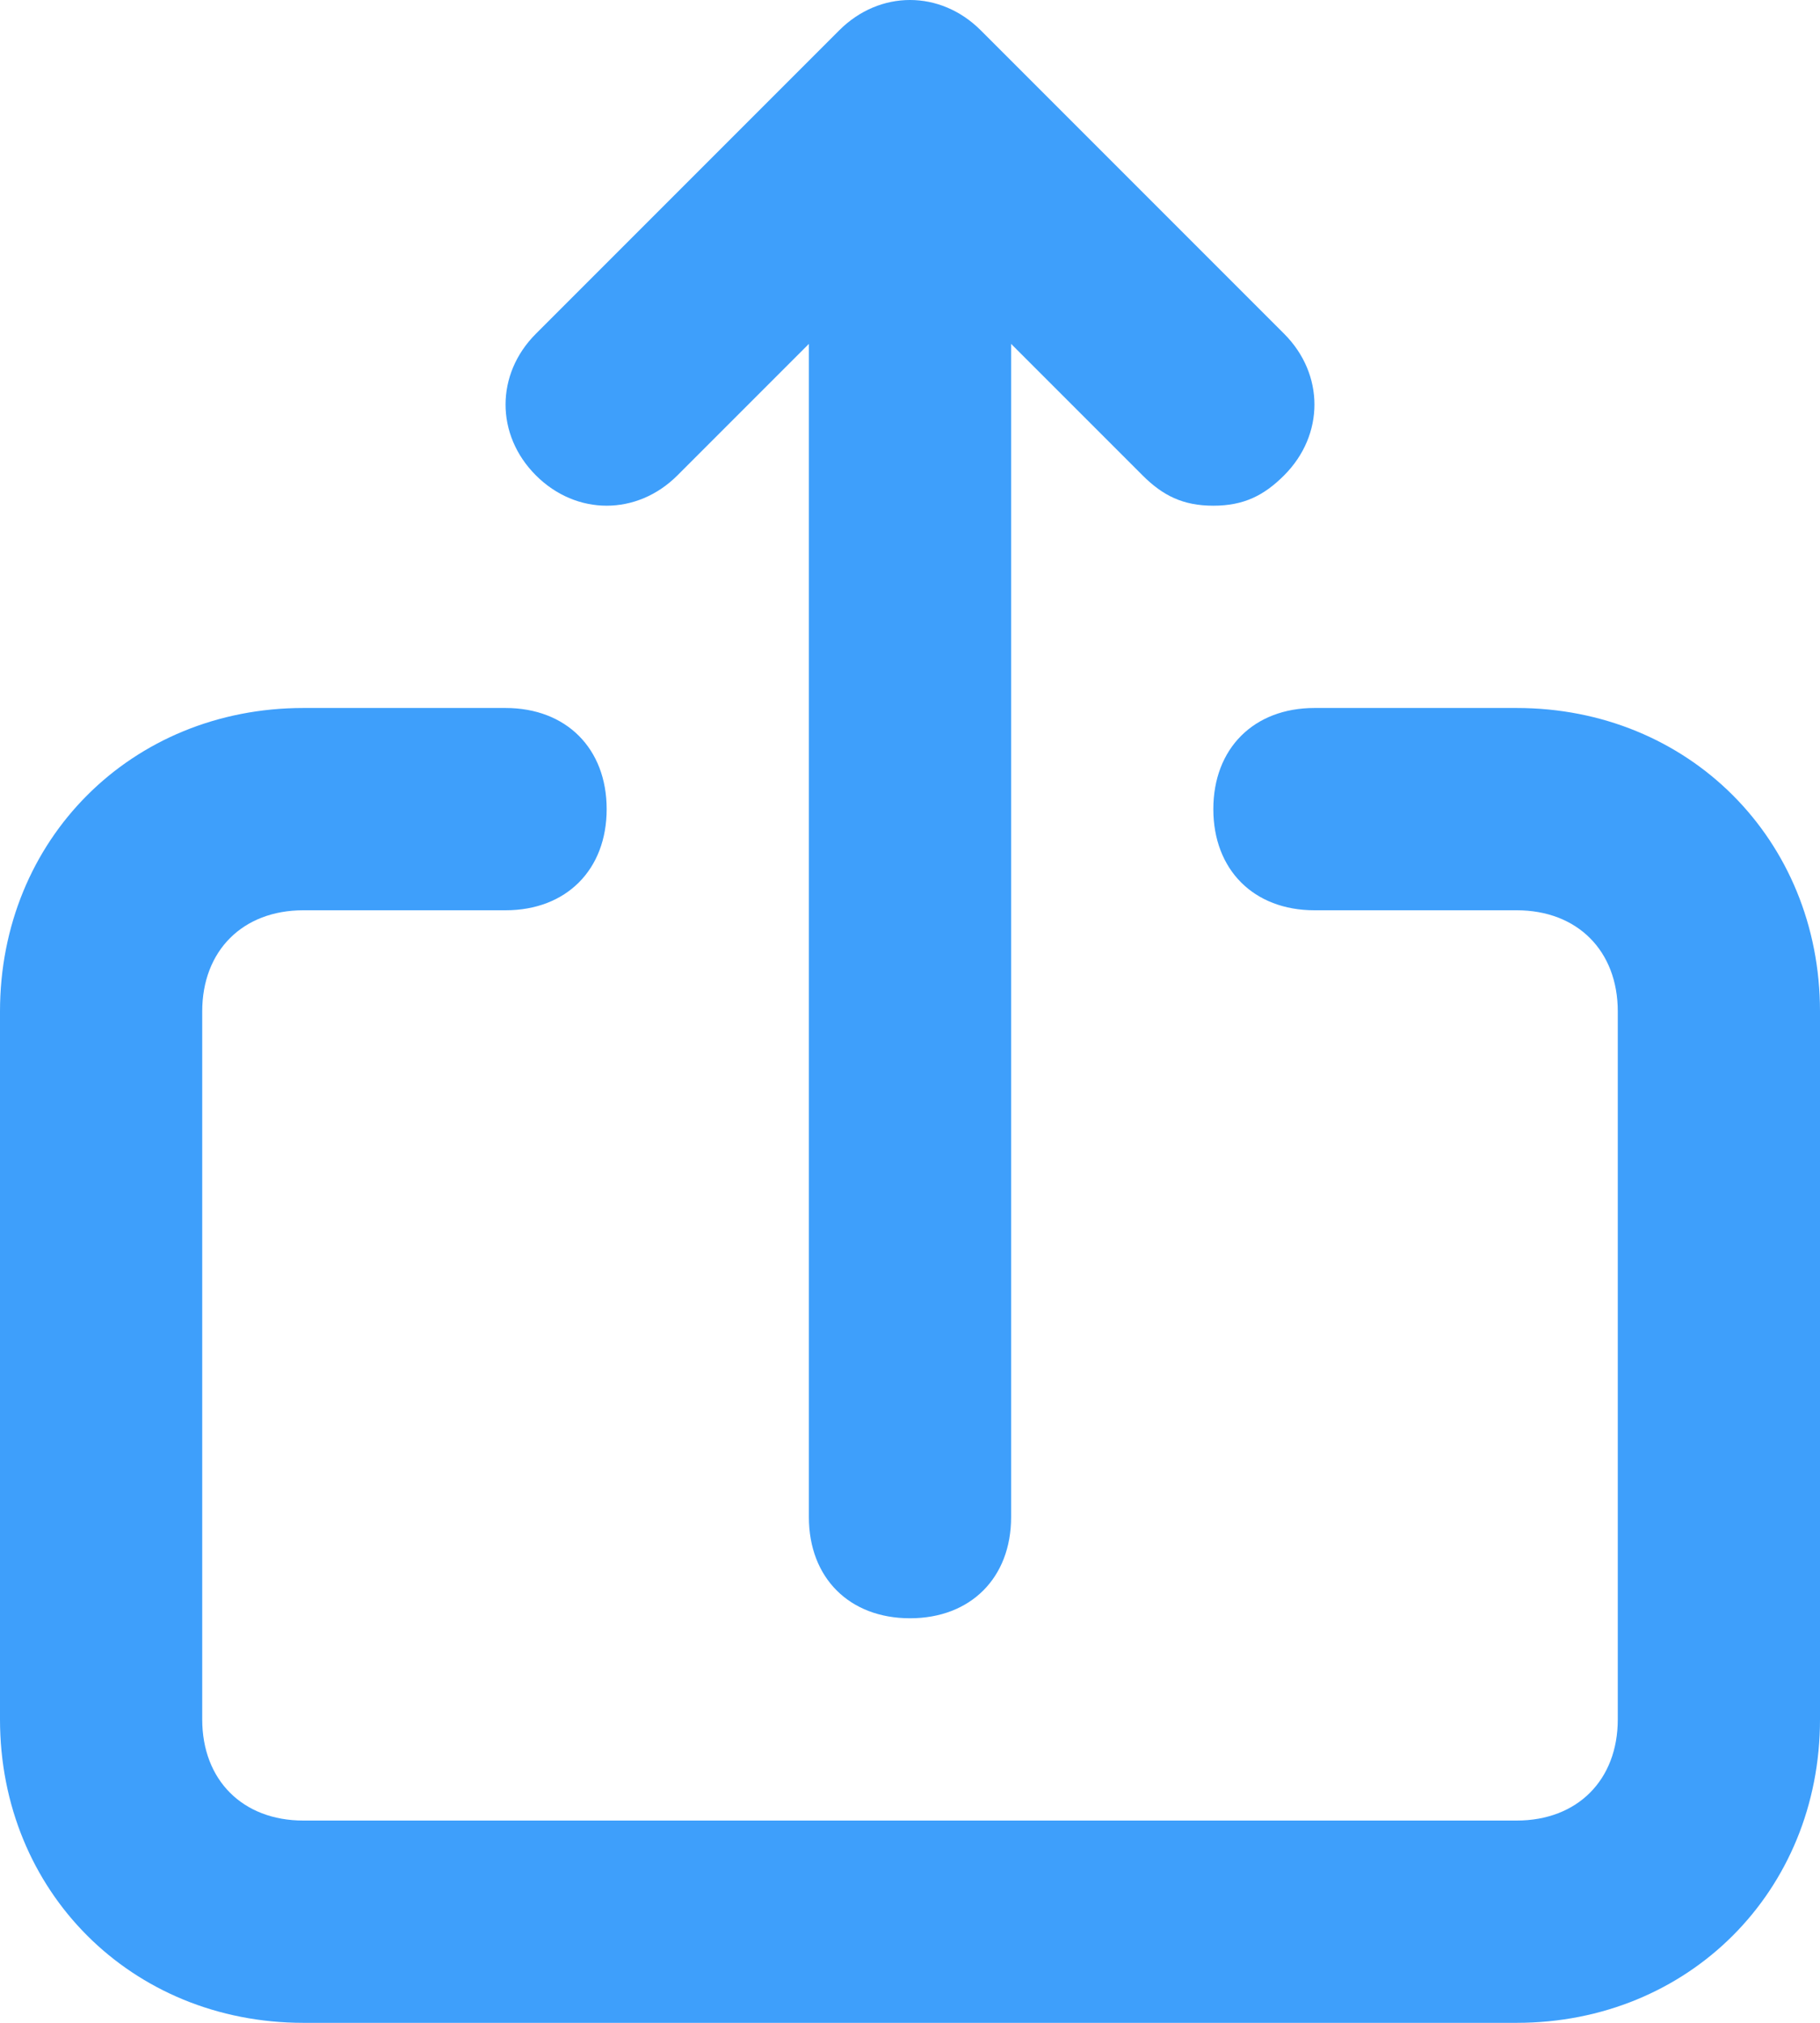 <svg width="18" height="20" viewBox="0 0 18 20" fill="none" xmlns="http://www.w3.org/2000/svg">
<path d="M15 7H13C12.4 7 12 7.4 12 8C12 8.6 12.4 9 13 9H15C15.6 9 16 9.4 16 10V17C16 17.6 15.6 18 15 18H3C2.4 18 2 17.6 2 17V10C2 9.4 2.4 9 3 9H5C5.6 9 6 8.6 6 8C6 7.4 5.6 7 5 7H3C1.3 7 0 8.3 0 10V17C0 18.7 1.3 20 3 20H15C16.7 20 18 18.7 18 17V10C18 8.3 16.7 7 15 7ZM6.7 4.7L8 3.4V15C8 15.6 8.4 16 9 16C9.6 16 10 15.6 10 15V3.4L11.3 4.7C11.5 4.9 11.7 5 12 5C12.3 5 12.5 4.9 12.7 4.7C13.1 4.3 13.1 3.7 12.7 3.3L9.7 0.3C9.3 -0.1 8.7 -0.1 8.3 0.3L5.3 3.3C4.9 3.7 4.9 4.3 5.3 4.7C5.7 5.1 6.3 5.1 6.7 4.7Z" fill="#3E9FFB"/>
</svg>
